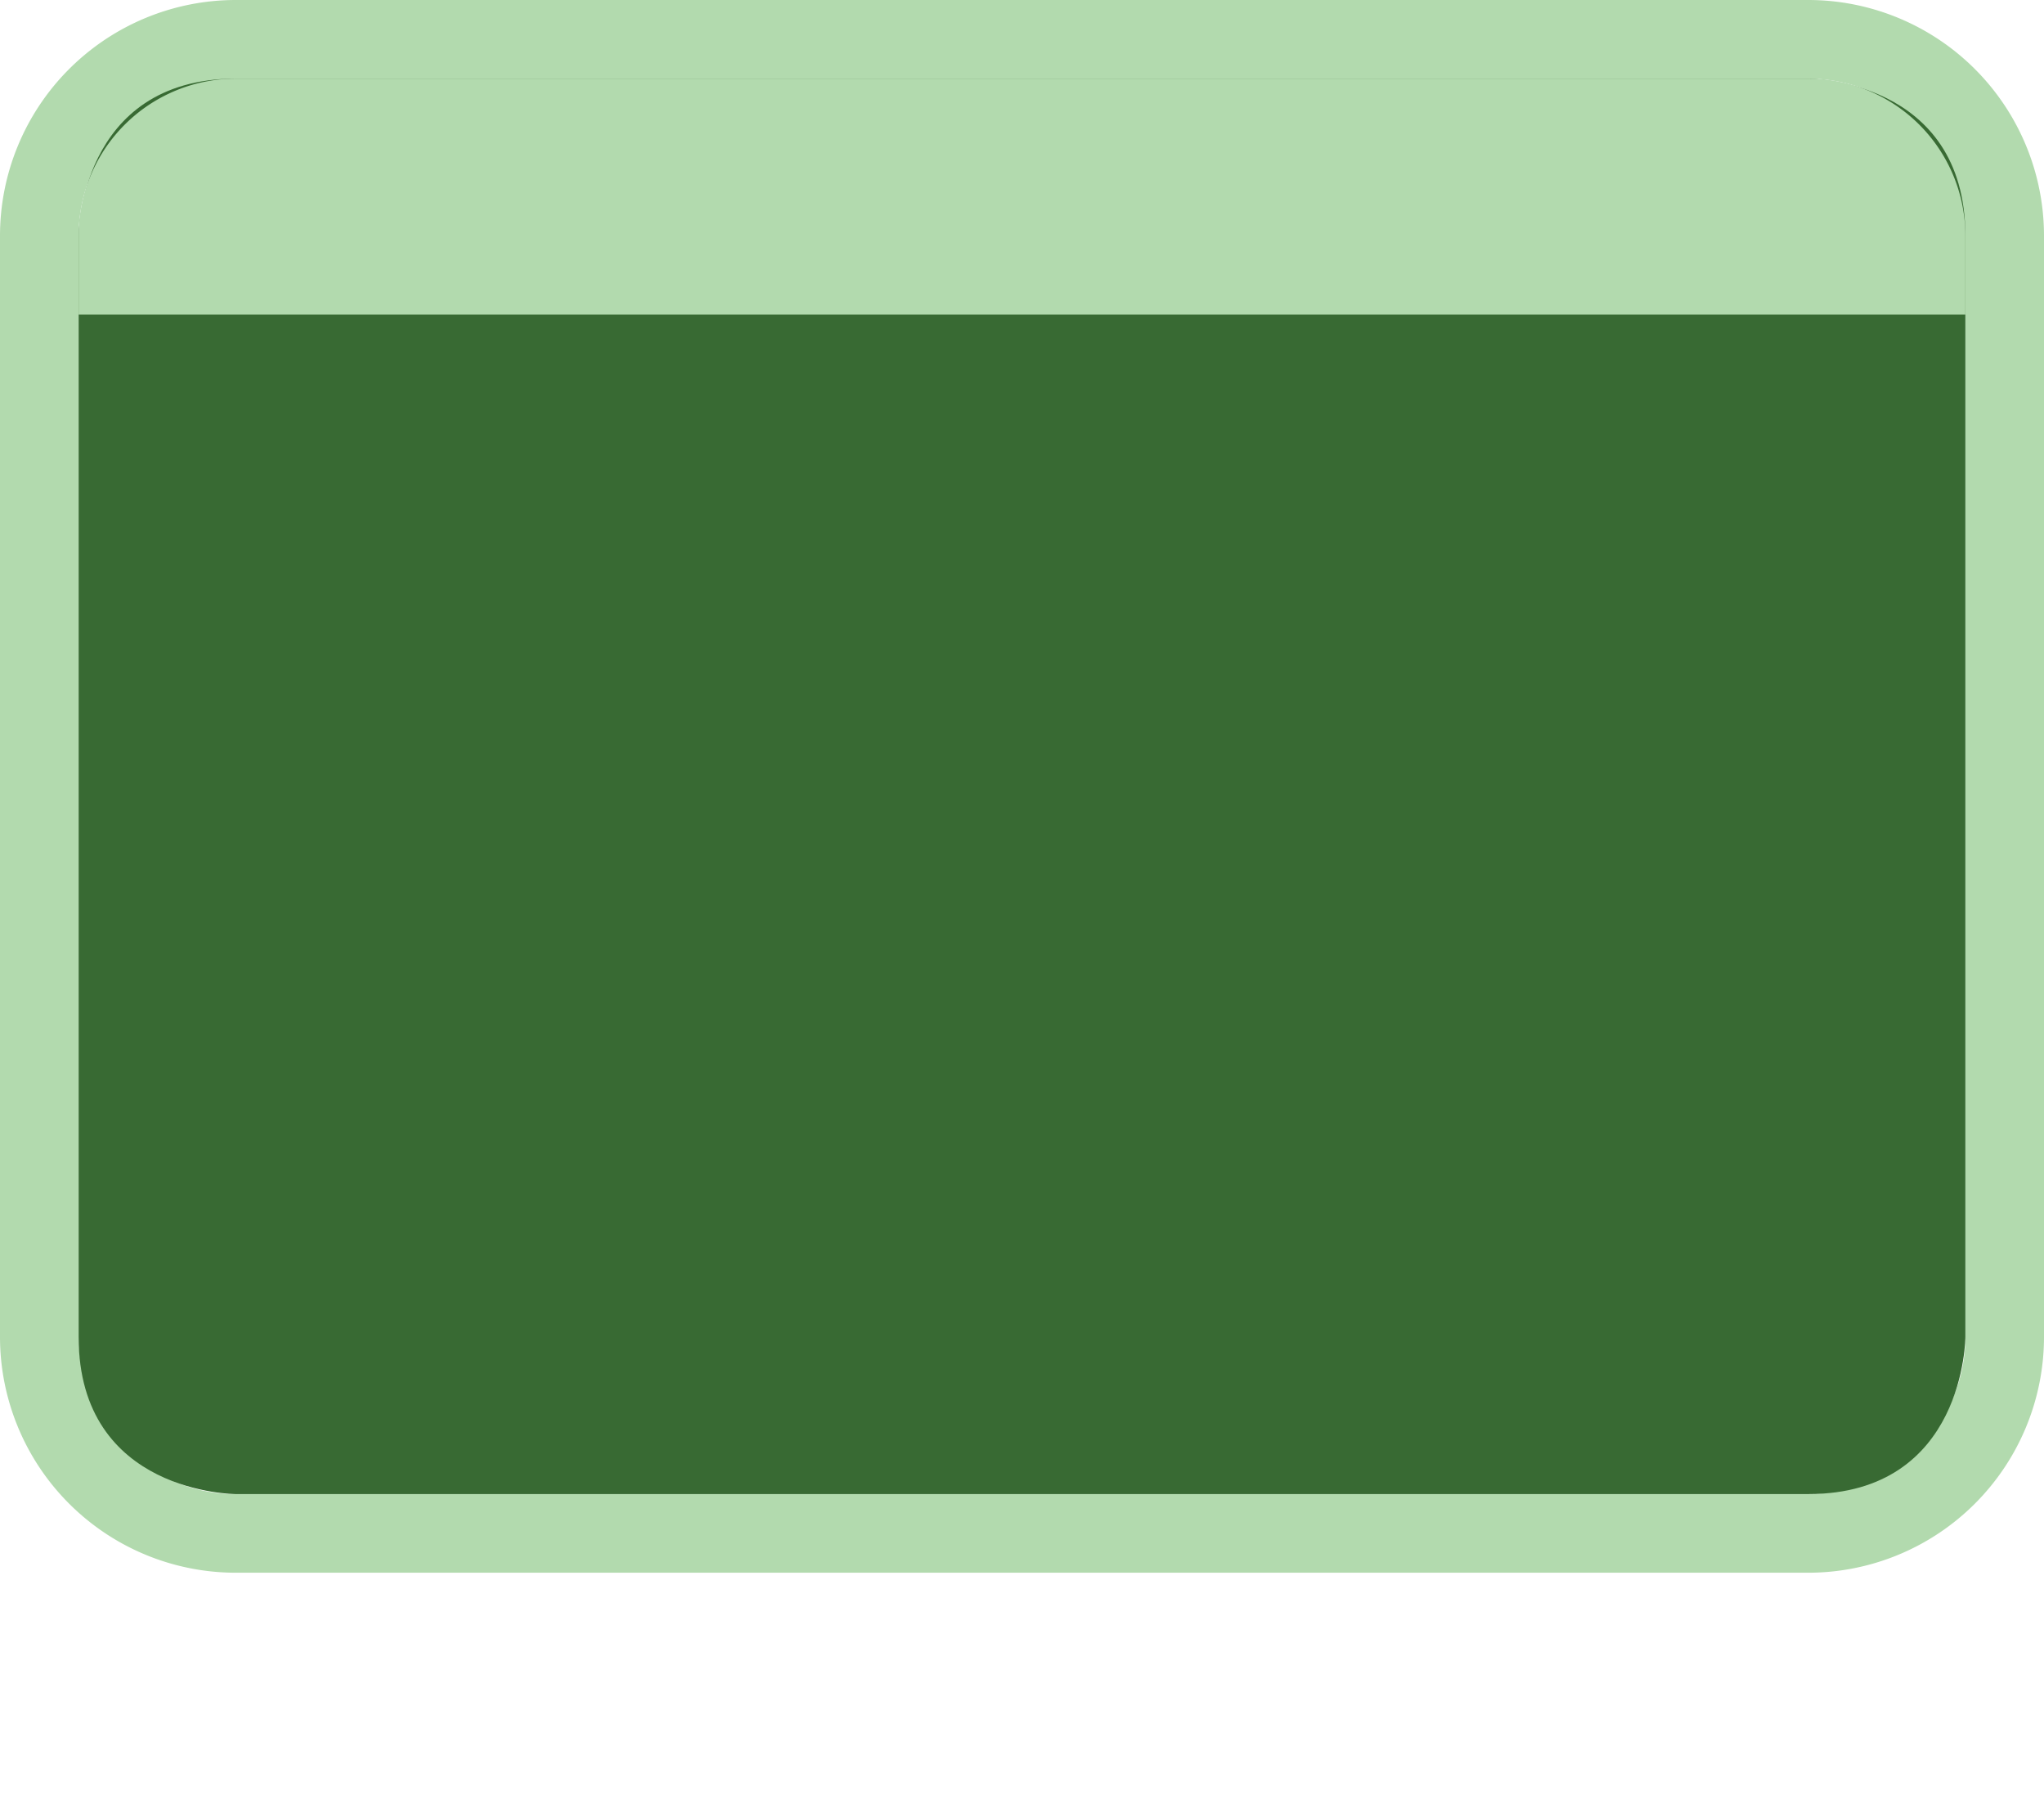 <svg xmlns="http://www.w3.org/2000/svg" id="cn-provincial-expy-3" width="26" height="23" viewBox="0 0 26 23"><g><path d="M0,0 H26 V23 H0 Z" fill="none"/><path d="M23,1a2,2,0,0,1,2,2V17a2,2,0,0,1-2,2H3a2,2,0,0,1-2-2V3A2,2,0,0,1,3,1H23m0-1H3A3,3,0,0,0,0,3V17a3,3,0,0,0,3,3H23a3,3,0,0,0,3-3V3a3,3,0,0,0-3-3Z" fill="#B2DAAE"/><path d="M3,1 H23 C23,1 25,1 25,3 V17 C25,17 25,19 23,19 H3 C3,19 1,19 1,17 V3 C1,3 1,1 3,1" fill="#386A33"/><path d="M23,1H3A2,2,0,0,0,1,3V4H25V3A2,2,0,0,0,23,1Z" fill="#B2DAAE"/></g></svg>